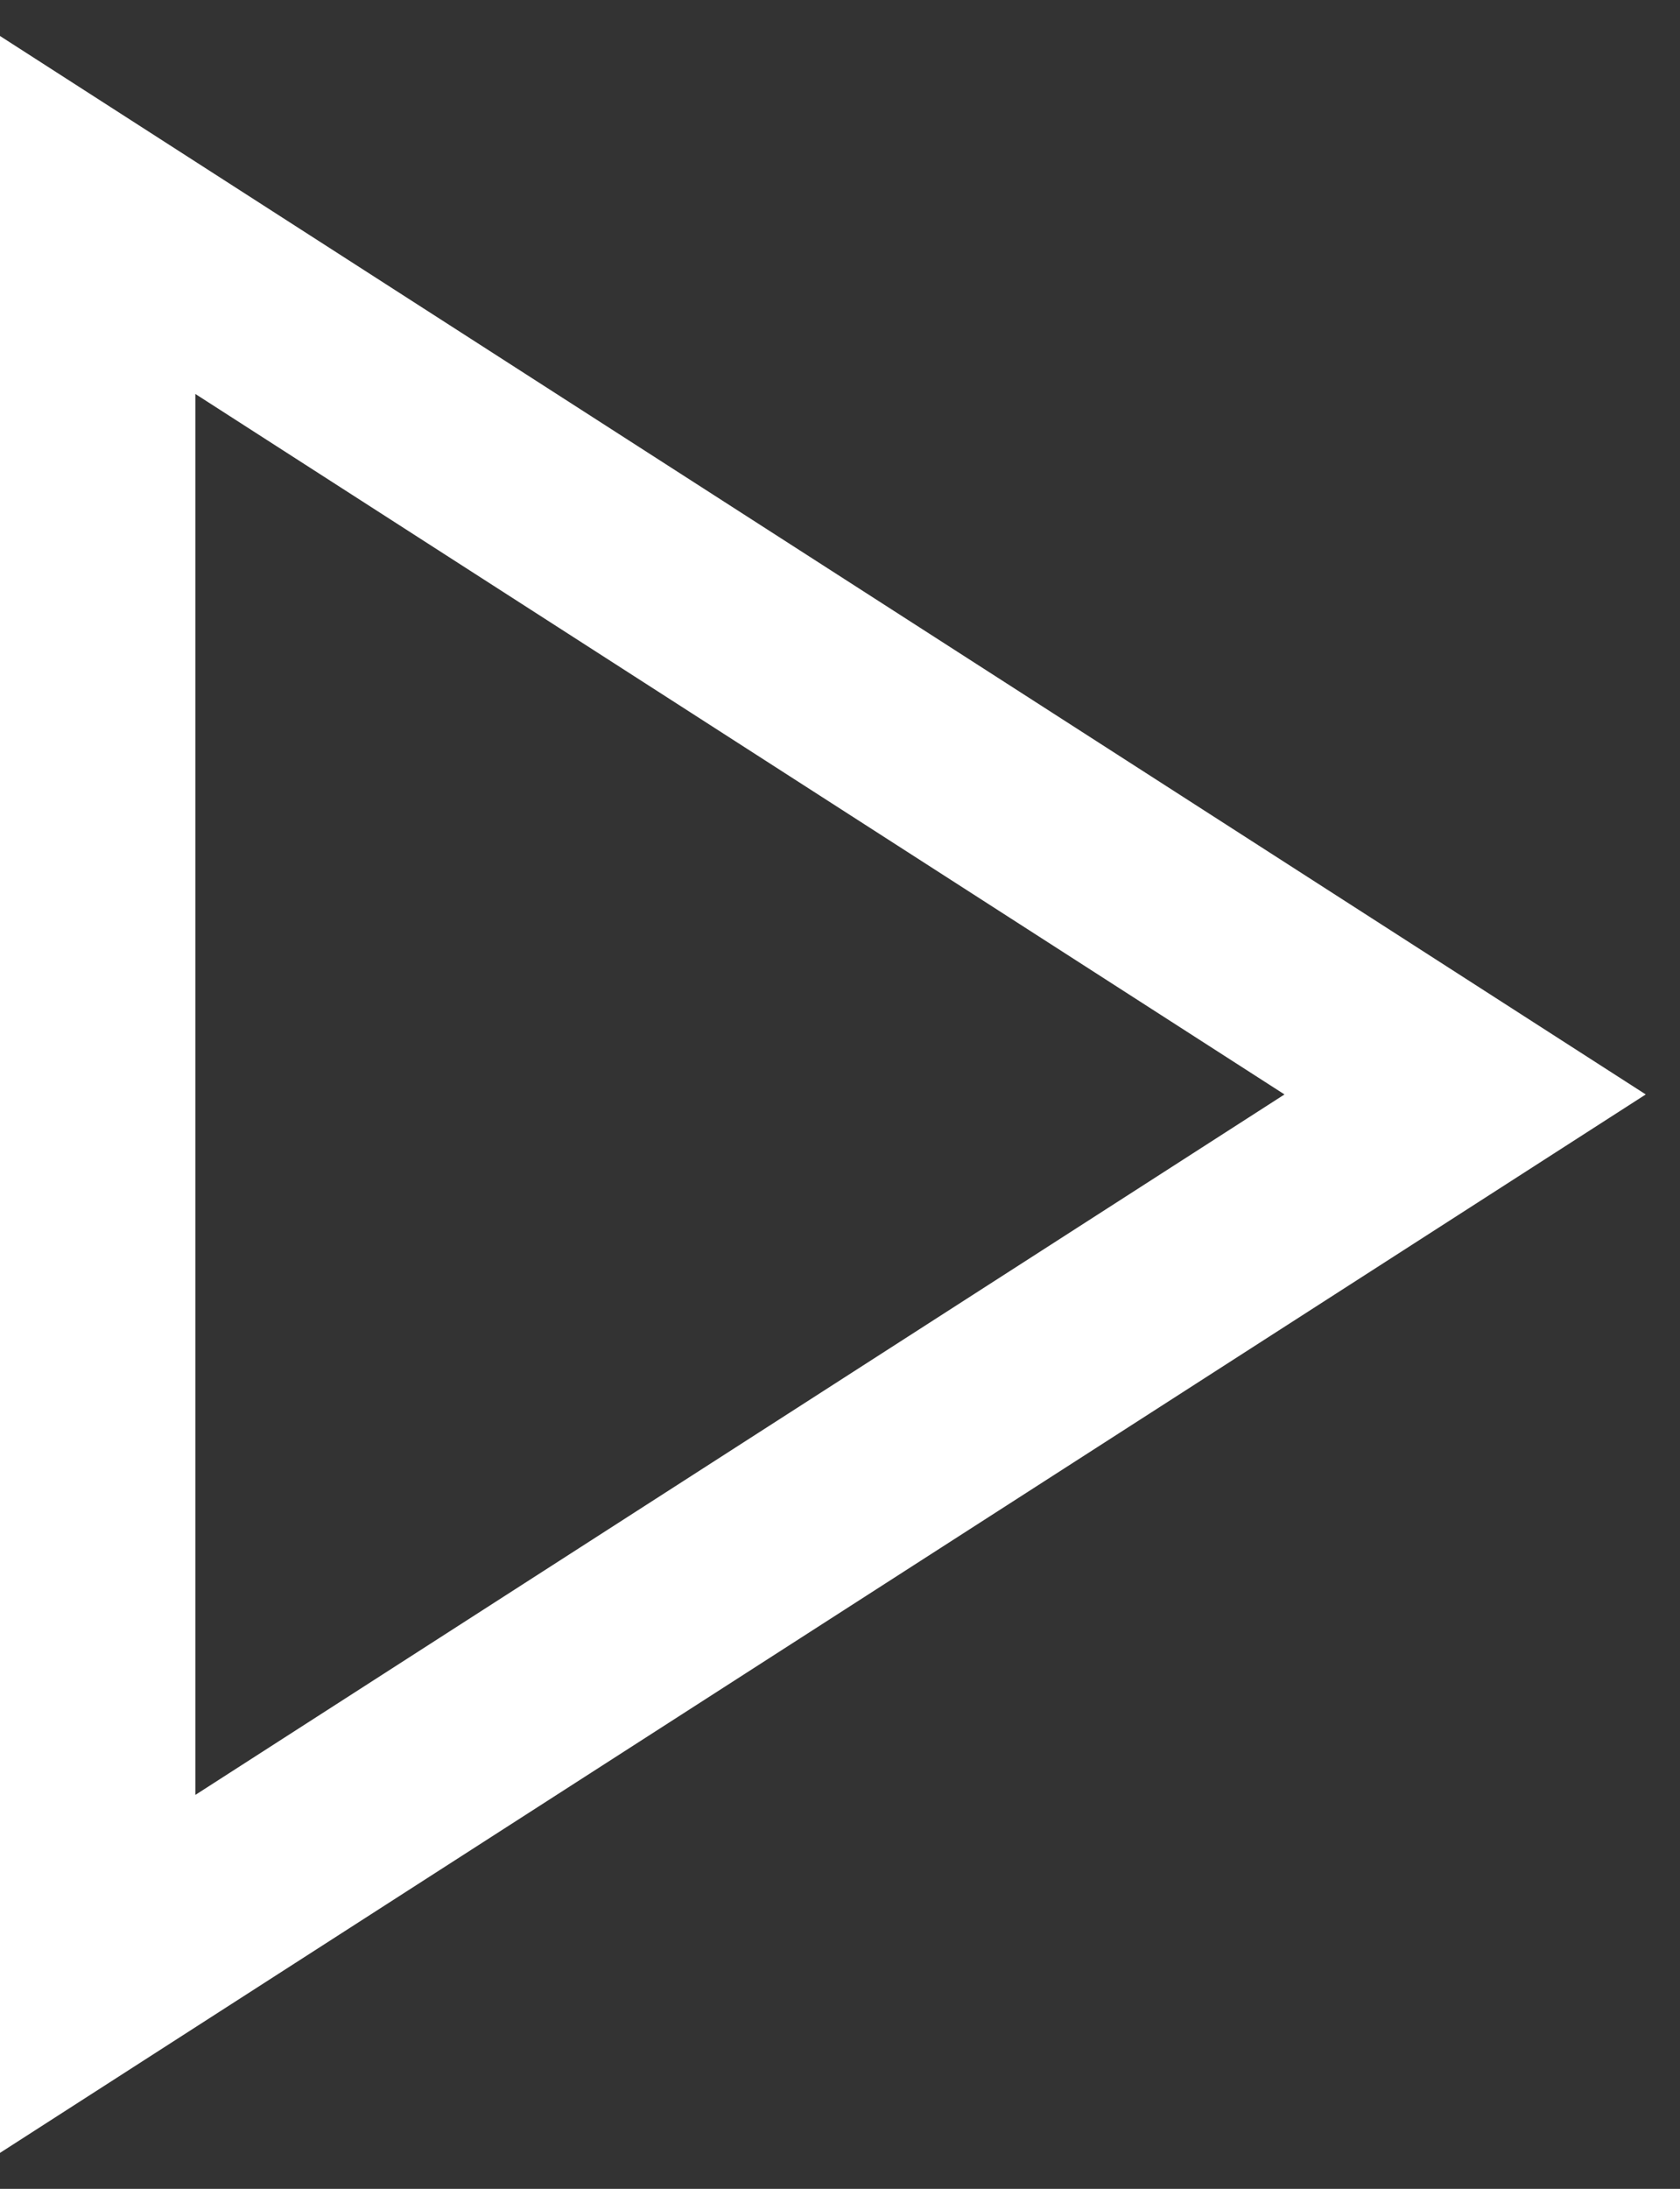 <svg width="43" height="56" viewBox="0 0 43 56" fill="none" xmlns="http://www.w3.org/2000/svg">
<rect x="0" y="0" width="43" height="56" fill="#333333" stroke="none"/>
<path d="M2.5 5.5L37.5 28L2.5 50.5V5.5Z" stroke="white" stroke-width="5" stroke-linecap="round"/>
</svg>
